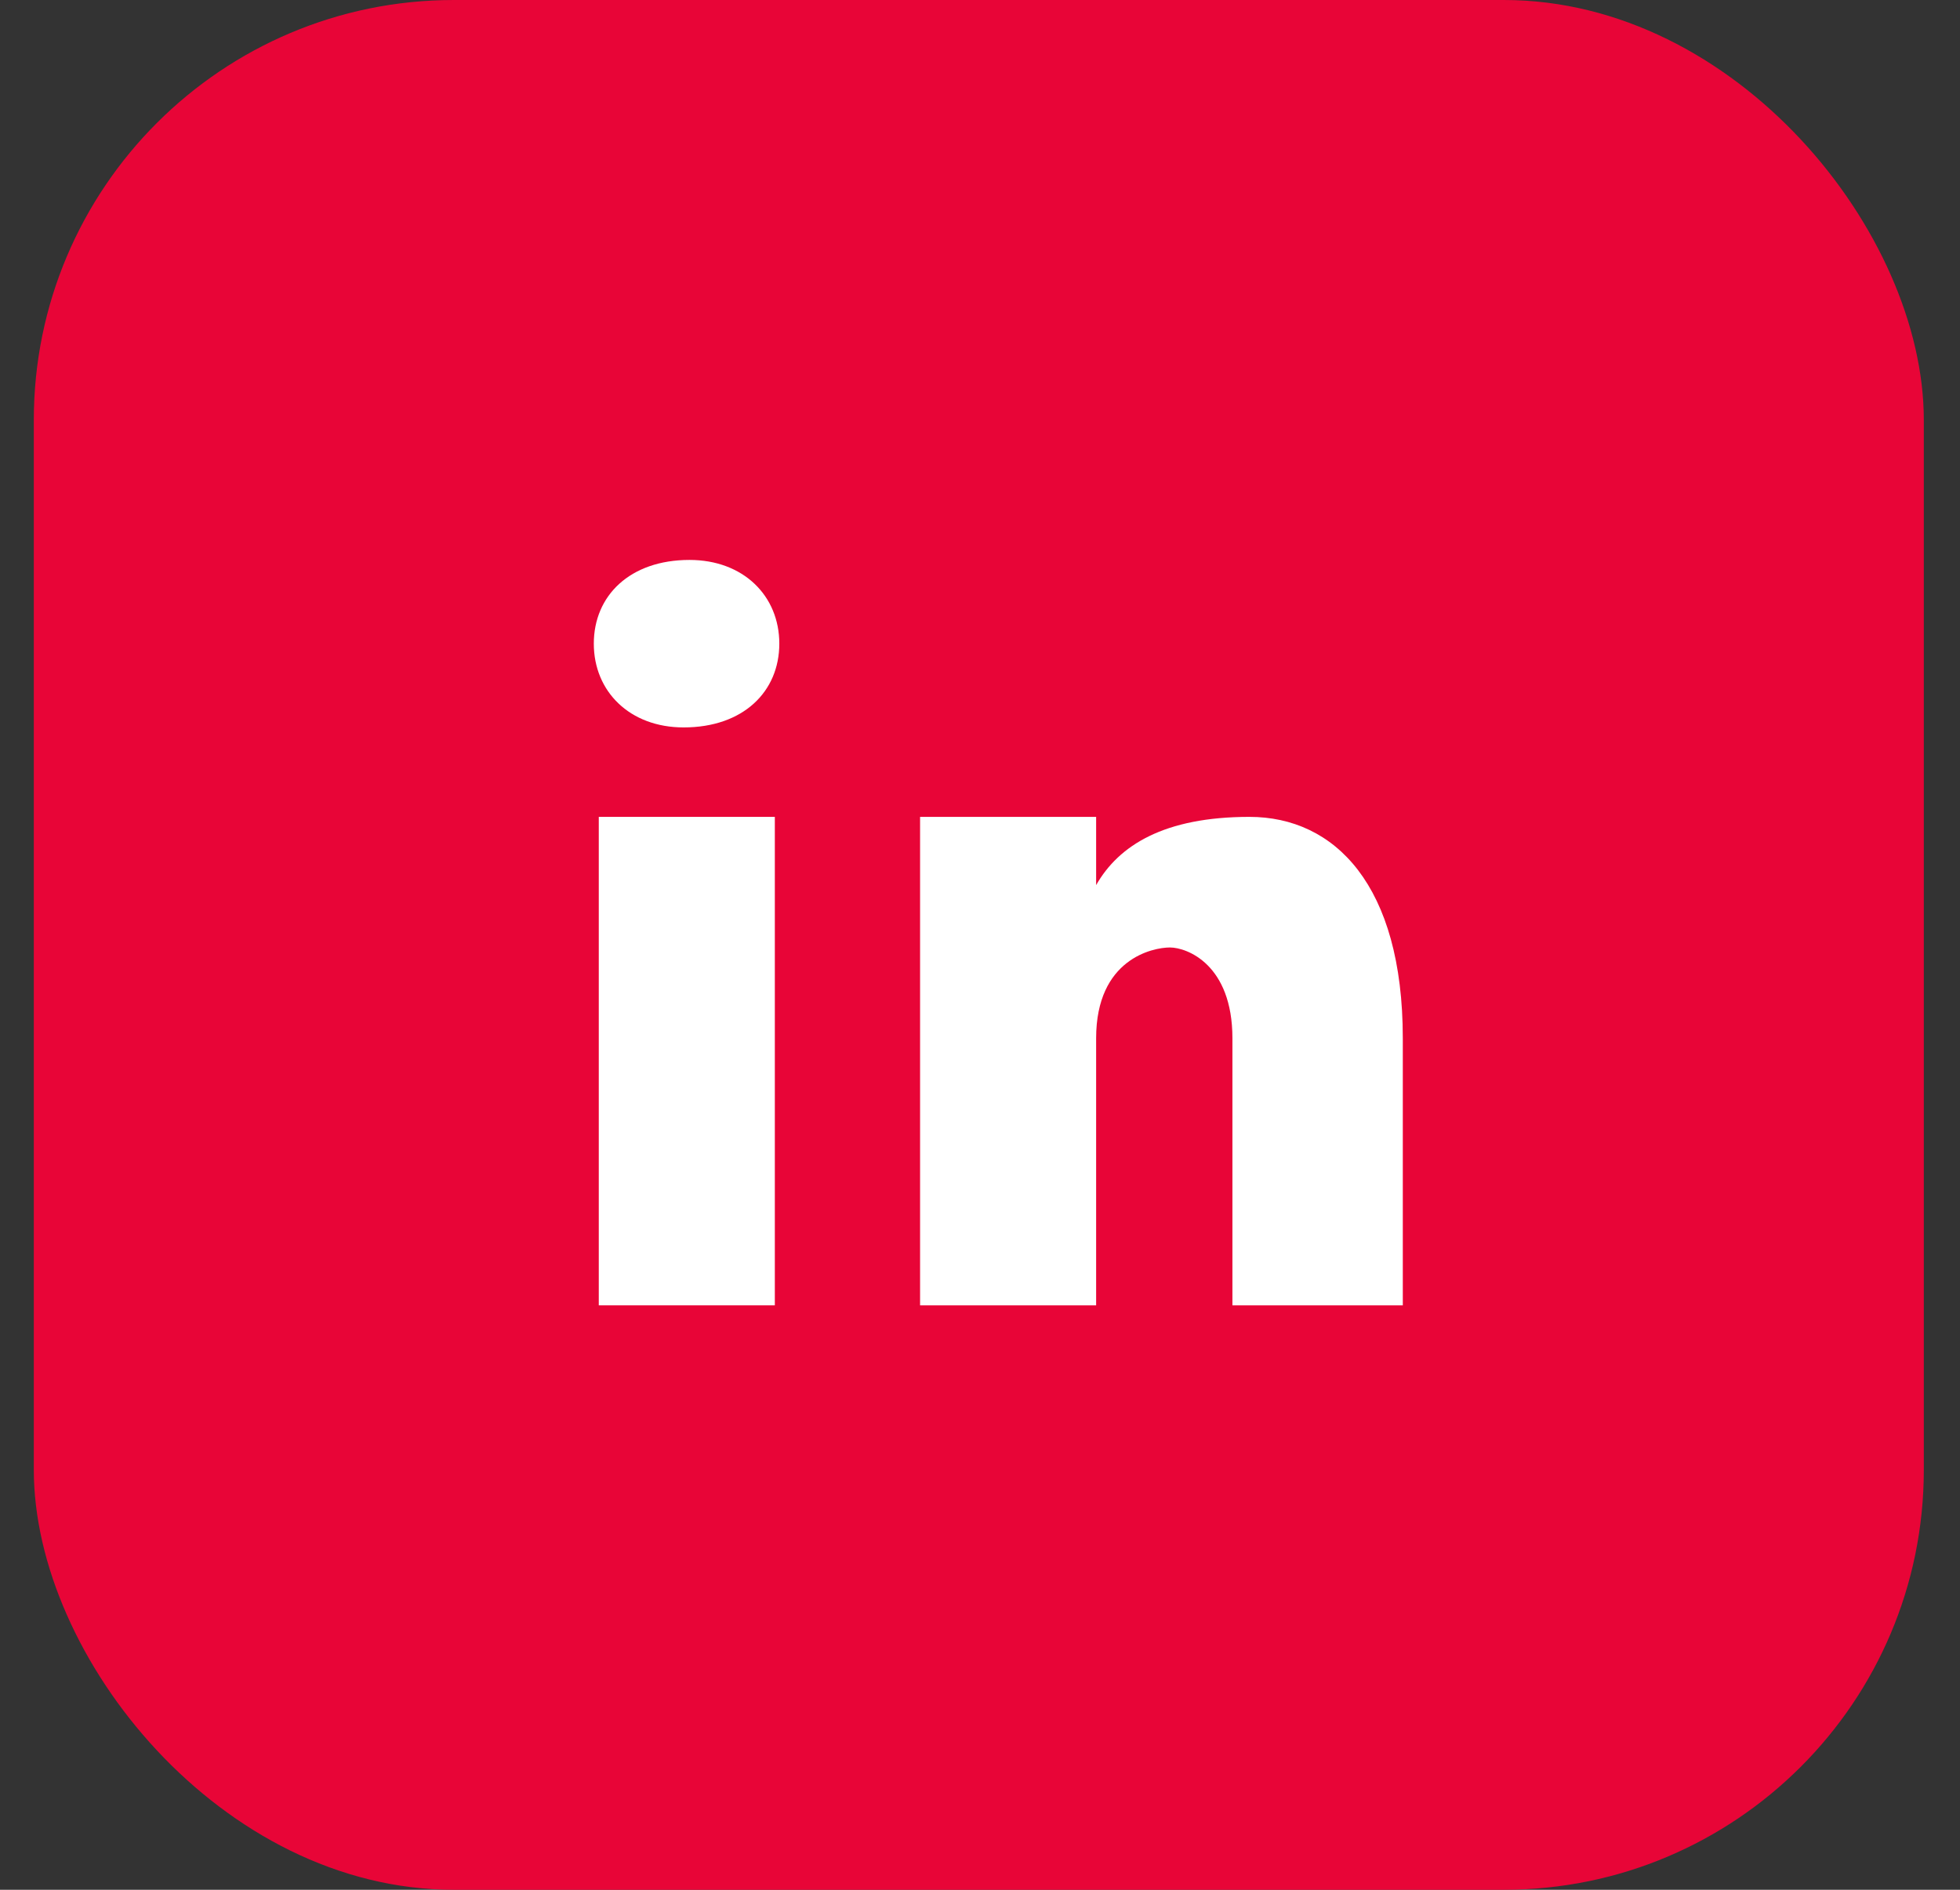 <svg width="28" height="27" viewBox="0 0 28 27" fill="none" xmlns="http://www.w3.org/2000/svg">
<rect x="0" y="0" width="28" height="27" fill="#333333" stroke="none"/>
<rect x="0.483" width="27" height="27" rx="6" fill="#E80537"/>
<path d="M11.069 11.671H8.554V18.65H11.069V11.671Z" fill="white"/>
<path d="M11.133 9.196C11.133 9.88 10.62 10.393 9.766 10.393C8.997 10.393 8.483 9.88 8.483 9.196C8.483 8.513 8.996 8 9.85 8C10.619 8 11.133 8.512 11.133 9.196Z" fill="white"/>
<path d="M20.04 14.835V18.65H17.606V14.835C17.606 13.78 16.957 13.537 16.713 13.537C16.47 13.537 15.659 13.7 15.659 14.835V18.65H13.144V11.671H15.659V12.646C15.983 12.077 16.632 11.671 17.849 11.671C19.066 11.671 20.04 12.646 20.04 14.835Z" fill="white"/>
</svg>
